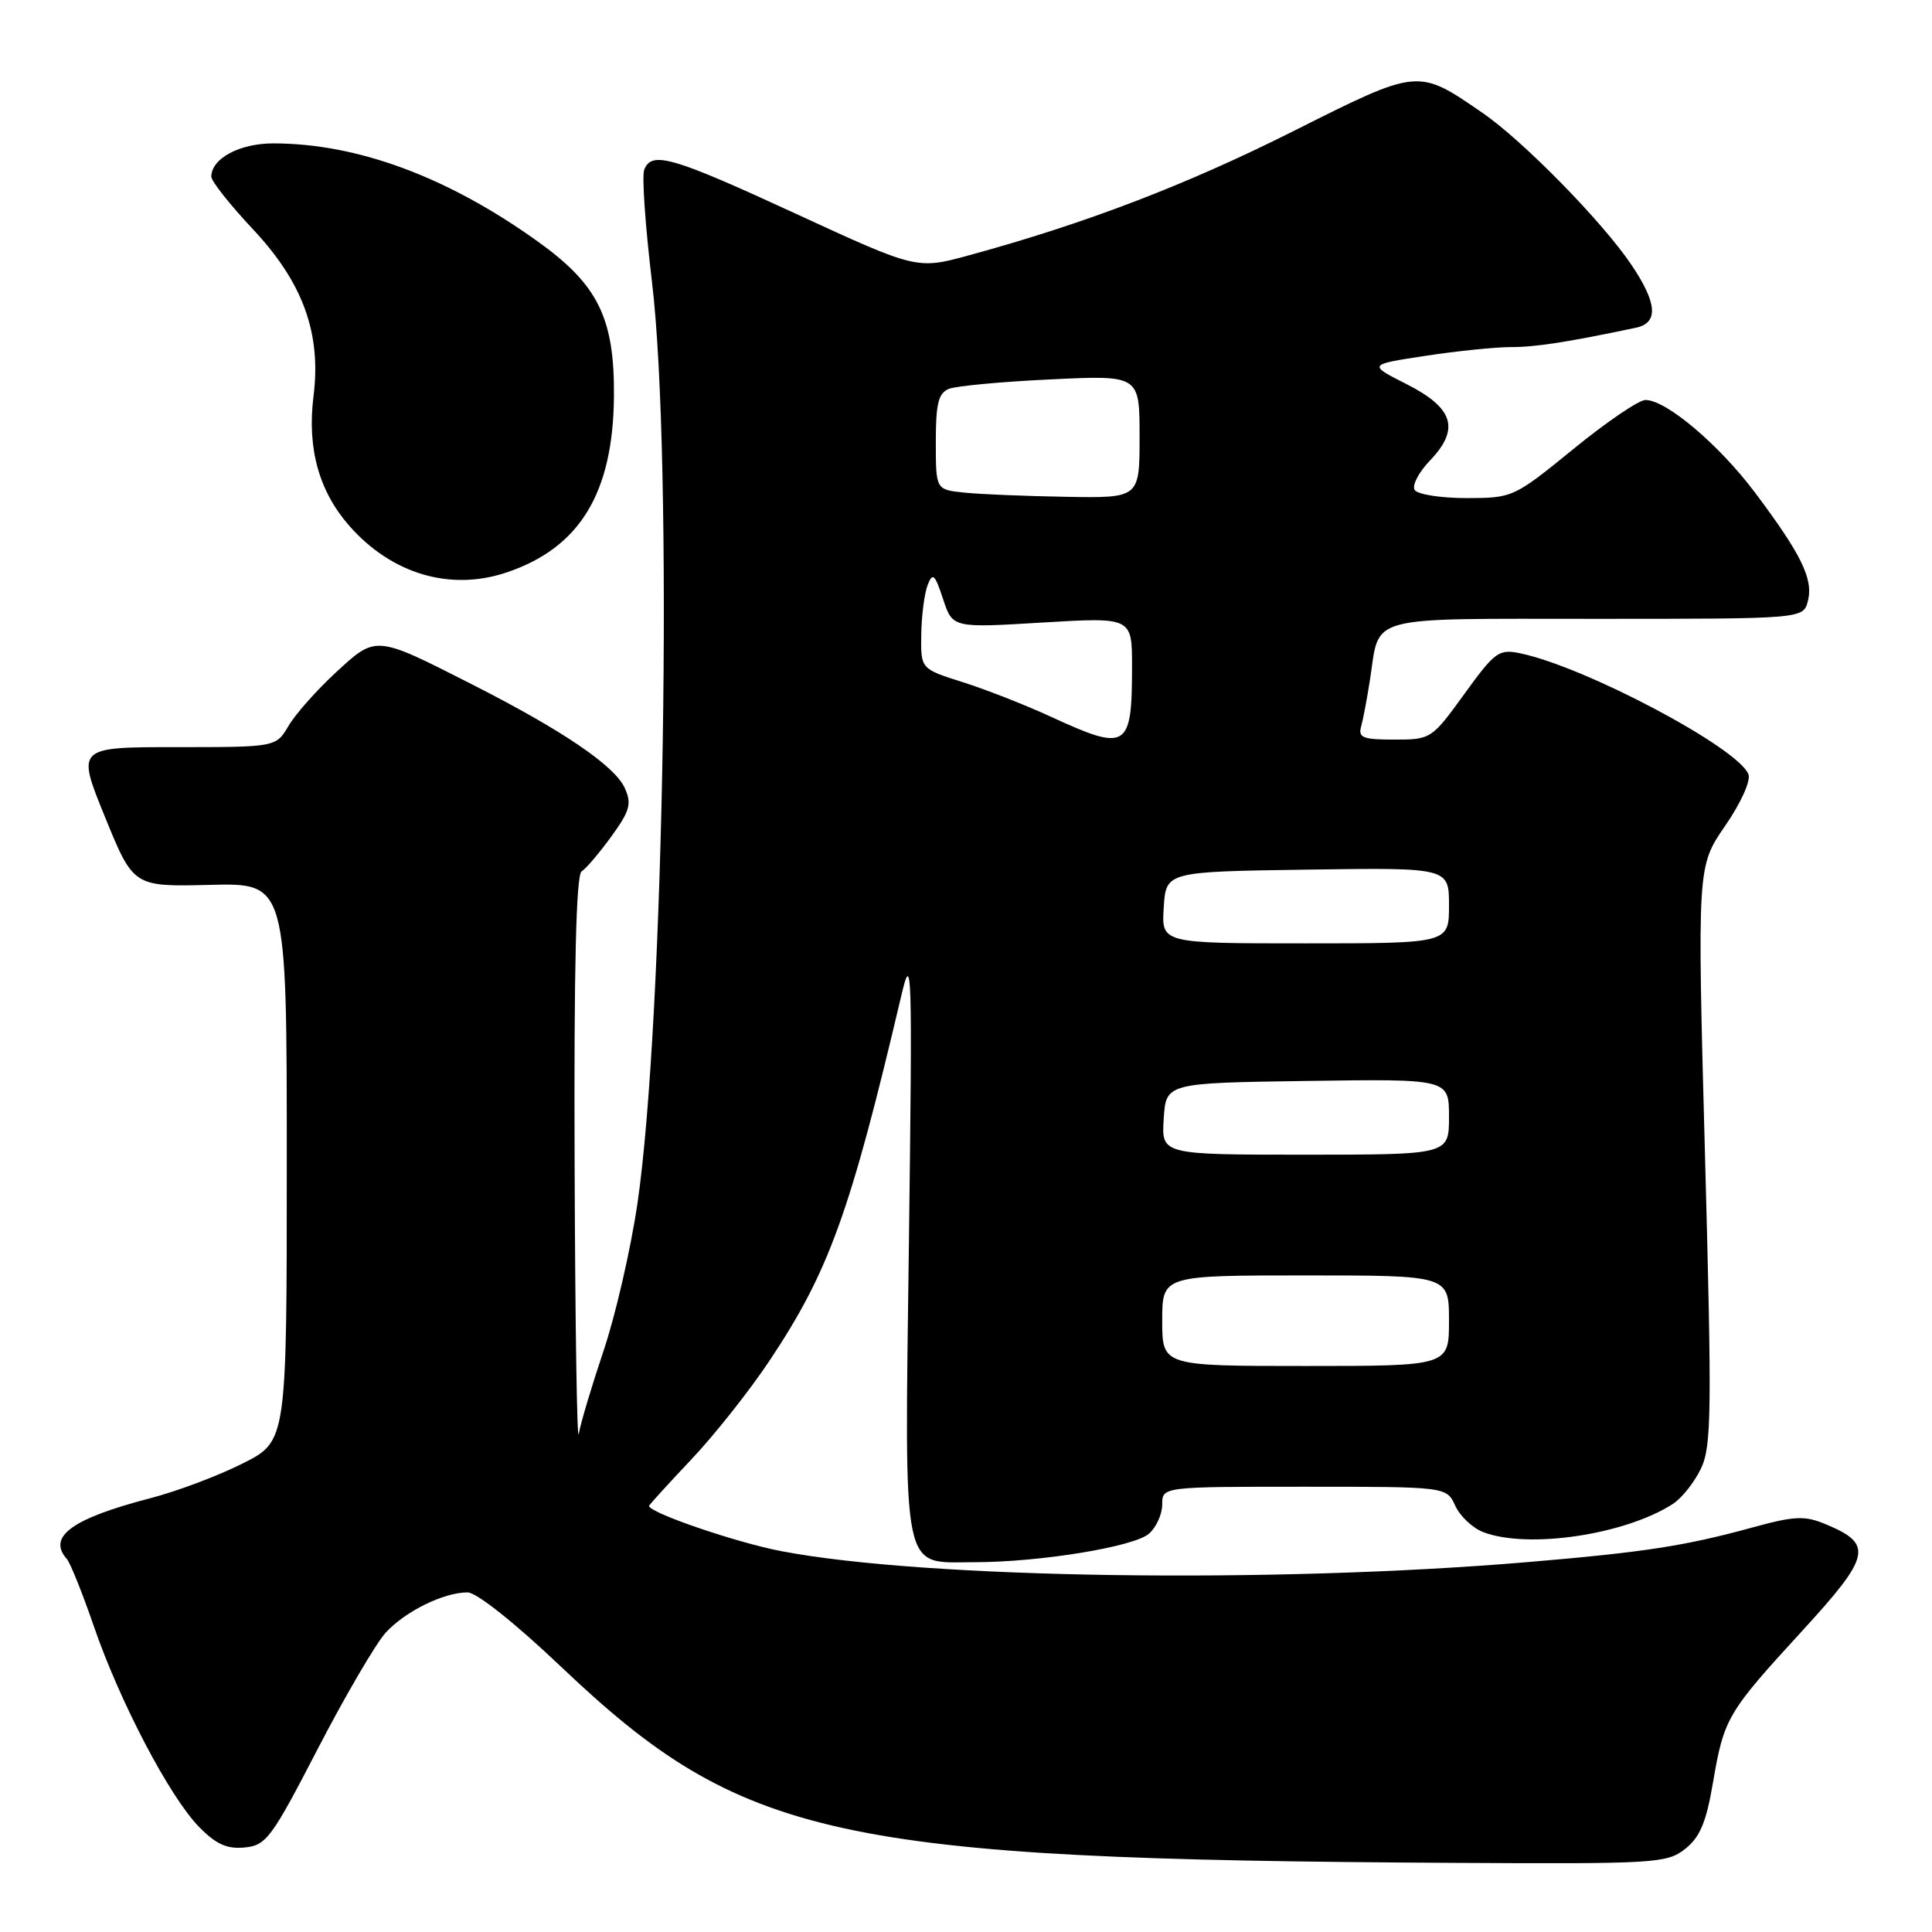 <?xml version="1.0" encoding="UTF-8" standalone="no"?>
<!DOCTYPE svg PUBLIC "-//W3C//DTD SVG 1.1//EN" "http://www.w3.org/Graphics/SVG/1.1/DTD/svg11.dtd" >
<svg xmlns="http://www.w3.org/2000/svg" xmlns:xlink="http://www.w3.org/1999/xlink" version="1.1" viewBox="0 0 256 256">
 <g >
 <path fill="currentColor"
d=" M 223.28 245.00 C 225.25 243.45 226.08 241.48 226.97 236.25 C 228.44 227.64 228.86 226.94 238.80 216.10 C 247.93 206.14 248.27 204.60 241.87 201.95 C 239.11 200.80 237.76 200.87 232.09 202.43 C 223.24 204.85 217.87 205.68 202.50 206.98 C 168.69 209.85 122.57 209.18 103.55 205.54 C 97.56 204.40 86.00 200.44 86.00 199.54 C 86.00 199.42 88.51 196.66 91.58 193.41 C 94.66 190.16 99.33 184.26 101.97 180.29 C 109.83 168.50 112.66 160.68 119.41 132.00 C 120.84 125.91 120.90 127.94 120.44 164.39 C 119.86 209.50 119.36 207.00 129.11 207.00 C 137.76 207.00 150.26 204.96 152.25 203.22 C 153.21 202.38 154.00 200.63 154.00 199.35 C 154.00 197.00 154.00 197.00 172.84 197.00 C 191.68 197.00 191.68 197.00 192.83 199.52 C 193.46 200.91 195.14 202.48 196.55 203.02 C 202.49 205.28 215.34 203.36 221.66 199.28 C 222.85 198.51 224.53 196.40 225.39 194.58 C 226.79 191.65 226.84 187.08 225.92 153.05 C 224.89 114.81 224.89 114.81 228.57 109.46 C 230.67 106.42 232.01 103.46 231.68 102.60 C 230.34 99.11 210.10 88.37 201.45 86.57 C 198.61 85.97 198.09 86.35 194.03 91.96 C 189.71 97.93 189.59 98.00 184.76 98.00 C 180.58 98.00 179.94 97.75 180.36 96.25 C 180.63 95.29 181.16 92.47 181.54 90.00 C 182.86 81.41 180.64 82.00 211.52 82.00 C 238.96 82.00 238.96 82.00 239.56 79.61 C 240.29 76.72 238.67 73.43 232.54 65.26 C 227.75 58.89 220.78 53.00 218.03 53.00 C 217.16 53.00 212.86 55.92 208.48 59.50 C 200.58 65.93 200.44 65.99 194.31 66.00 C 190.90 66.00 187.82 65.51 187.45 64.92 C 187.08 64.32 187.99 62.57 189.47 61.03 C 193.48 56.85 192.63 54.07 186.38 50.90 C 181.26 48.31 181.26 48.31 188.88 47.15 C 193.07 46.51 198.17 45.99 200.20 45.99 C 203.42 46.00 207.70 45.34 216.75 43.43 C 219.78 42.80 219.61 40.21 216.20 35.13 C 212.37 29.42 201.83 18.66 196.43 14.95 C 187.83 9.04 188.03 9.02 171.39 17.37 C 157.20 24.50 143.85 29.61 128.50 33.80 C 121.50 35.72 121.50 35.72 105.54 28.36 C 89.02 20.74 86.34 19.96 85.36 22.50 C 85.04 23.33 85.51 30.01 86.39 37.35 C 89.21 60.73 88.03 135.19 84.46 159.50 C 83.57 165.55 81.55 174.32 79.97 179.00 C 78.40 183.68 76.92 188.62 76.69 190.00 C 76.46 191.38 76.21 175.31 76.14 154.31 C 76.04 128.21 76.34 115.91 77.07 115.46 C 77.65 115.10 79.43 113.01 81.01 110.83 C 83.48 107.42 83.73 106.50 82.78 104.41 C 81.43 101.45 74.53 96.77 62.50 90.66 C 49.69 84.15 49.86 84.16 44.50 89.11 C 41.98 91.43 39.16 94.61 38.24 96.17 C 36.57 99.00 36.57 99.00 23.36 99.00 C 10.14 99.00 10.14 99.00 13.91 108.25 C 17.68 117.50 17.68 117.50 27.84 117.25 C 38.00 117.00 38.00 117.00 38.00 153.99 C 38.00 190.97 38.00 190.97 32.17 193.91 C 28.96 195.53 23.47 197.60 19.96 198.51 C 9.58 201.20 6.24 203.61 8.84 206.55 C 9.31 207.07 10.92 211.10 12.44 215.50 C 15.88 225.51 22.47 238.08 26.37 242.07 C 28.63 244.38 30.07 245.03 32.42 244.80 C 35.28 244.52 35.98 243.57 42.12 231.70 C 45.77 224.66 49.82 217.74 51.12 216.32 C 53.73 213.49 58.80 211.00 61.95 211.00 C 63.14 211.00 68.25 215.06 74.33 220.84 C 98.39 243.69 110.66 246.39 192.62 246.84 C 219.35 246.99 220.85 246.90 223.28 245.00 Z  M 67.10 75.86 C 76.81 72.61 81.24 65.36 81.35 52.54 C 81.44 42.16 79.26 37.73 71.26 32.00 C 59.31 23.43 47.35 19.00 36.19 19.00 C 31.74 19.00 28.00 21.01 28.00 23.41 C 28.00 24.01 30.48 27.14 33.51 30.37 C 40.16 37.46 42.59 44.16 41.54 52.52 C 40.68 59.39 42.26 65.09 46.28 69.67 C 51.88 76.05 59.65 78.36 67.10 75.86 Z  M 154.00 175.00 C 154.00 169.00 154.00 169.00 173.00 169.00 C 192.00 169.00 192.00 169.00 192.00 175.00 C 192.00 181.00 192.00 181.00 173.00 181.00 C 154.00 181.00 154.00 181.00 154.00 175.00 Z  M 154.20 148.25 C 154.50 143.50 154.50 143.50 173.25 143.23 C 192.00 142.96 192.00 142.96 192.00 147.98 C 192.00 153.00 192.00 153.00 172.95 153.00 C 153.89 153.00 153.89 153.00 154.20 148.25 Z  M 154.20 120.25 C 154.50 115.50 154.50 115.50 173.25 115.23 C 192.00 114.96 192.00 114.96 192.00 119.98 C 192.00 125.00 192.00 125.00 172.95 125.00 C 153.89 125.00 153.89 125.00 154.20 120.25 Z  M 139.29 94.99 C 135.87 93.41 130.58 91.34 127.54 90.38 C 122.00 88.63 122.00 88.63 122.07 84.07 C 122.11 81.56 122.49 78.61 122.92 77.52 C 123.58 75.81 123.87 76.07 124.96 79.37 C 126.22 83.21 126.22 83.21 138.11 82.49 C 150.00 81.78 150.00 81.78 150.00 88.31 C 150.00 99.24 149.37 99.63 139.29 94.99 Z  M 127.75 65.27 C 124.00 64.88 124.00 64.88 124.00 58.55 C 124.00 53.45 124.34 52.08 125.75 51.52 C 126.71 51.14 132.79 50.57 139.25 50.27 C 151.00 49.71 151.00 49.71 151.00 57.85 C 151.00 66.00 151.00 66.00 141.25 65.83 C 135.89 65.74 129.81 65.49 127.75 65.27 Z "/>
</g>
</svg>